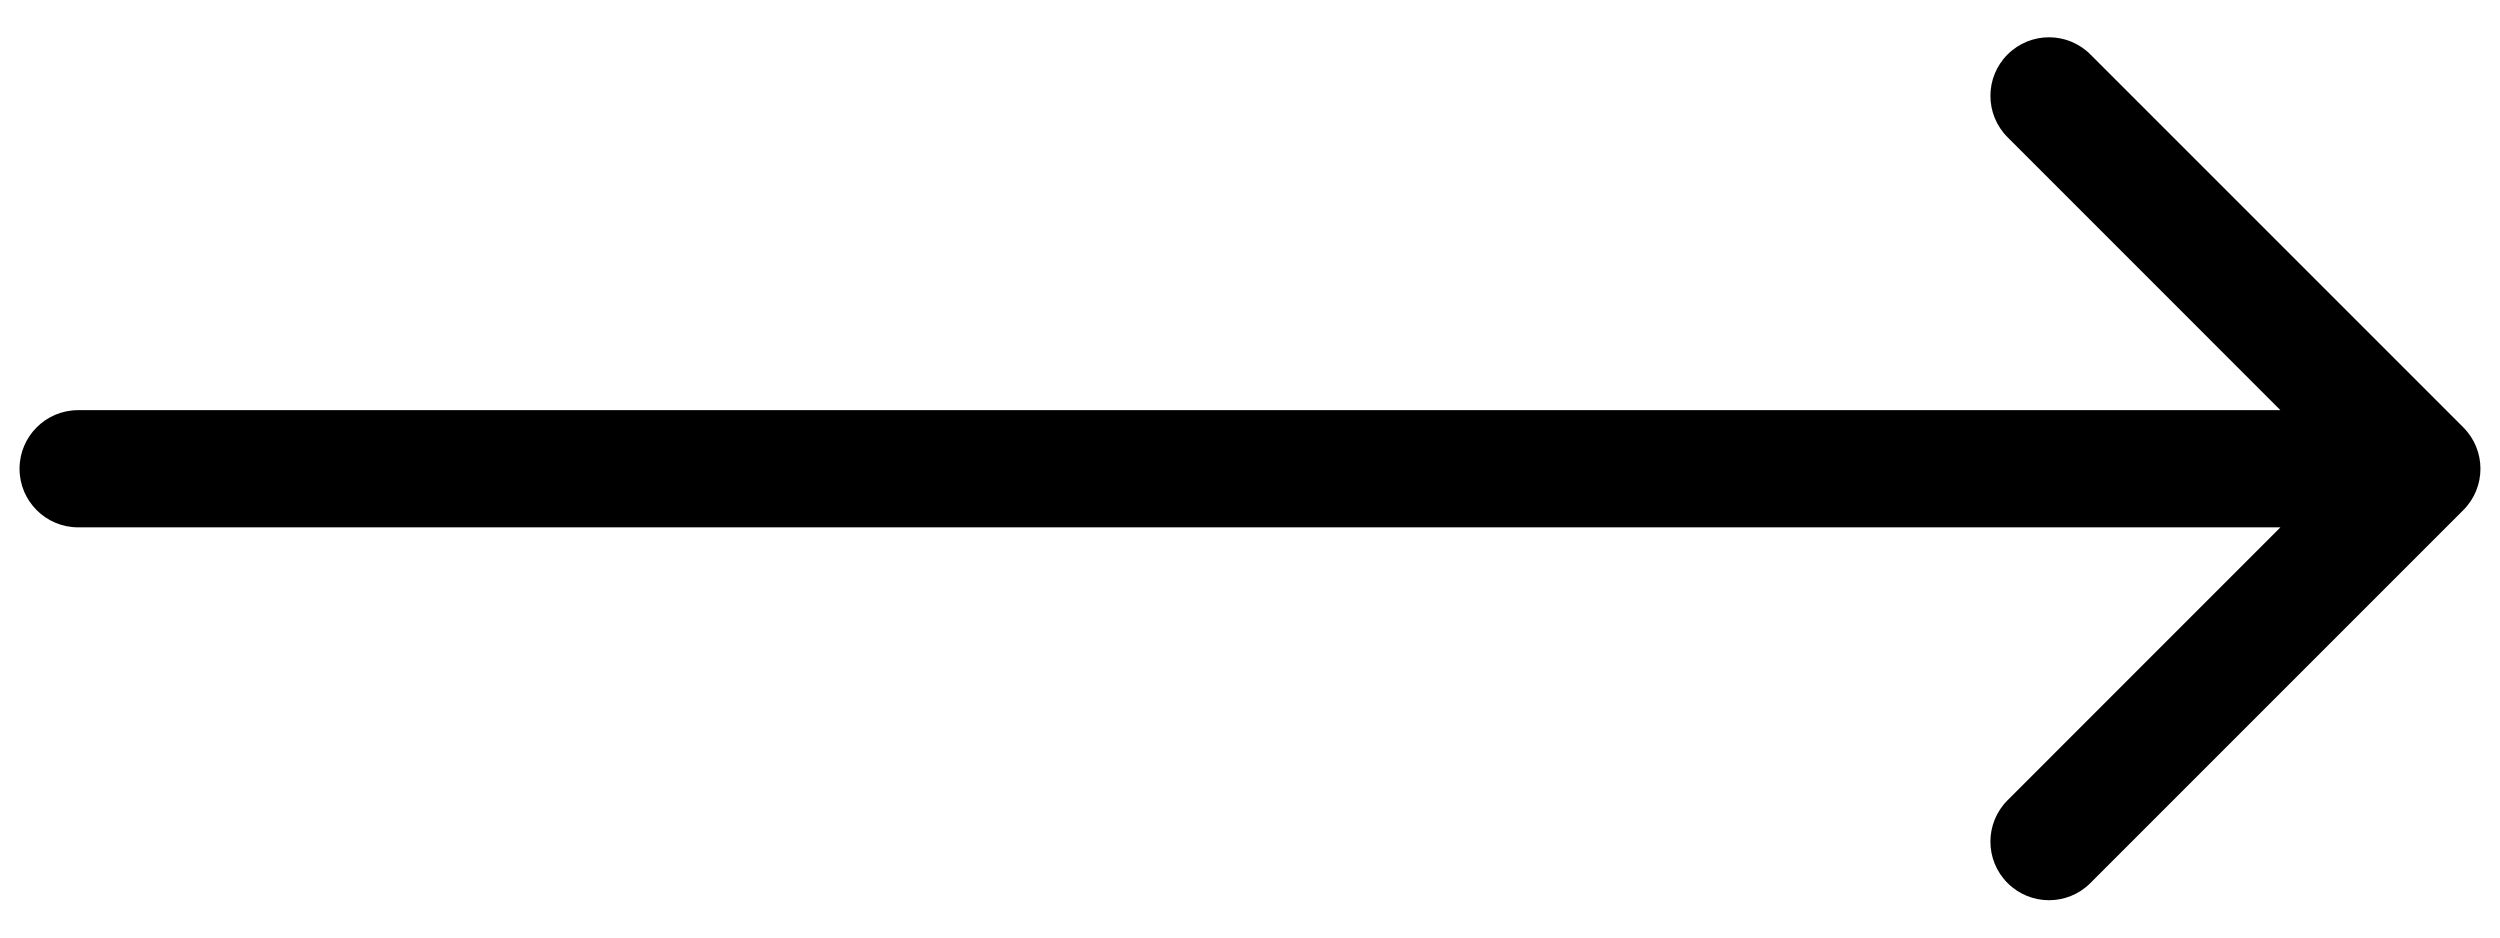 <svg width="32" height="12" viewBox="0 0 32 12" fill="none" xmlns="http://www.w3.org/2000/svg">
<path d="M31.53 6.53C31.823 6.237 31.823 5.763 31.53 5.47L26.757 0.697C26.465 0.404 25.99 0.404 25.697 0.697C25.404 0.99 25.404 1.464 25.697 1.757L29.939 6L25.697 10.243C25.404 10.536 25.404 11.01 25.697 11.303C25.99 11.596 26.465 11.596 26.757 11.303L31.53 6.53ZM1 5.25C0.586 5.25 0.25 5.586 0.25 6C0.25 6.414 0.586 6.75 1 6.75V5.25ZM31 5.25L1 5.25V6.75L31 6.75V5.25Z" fill="black"/>
</svg>
